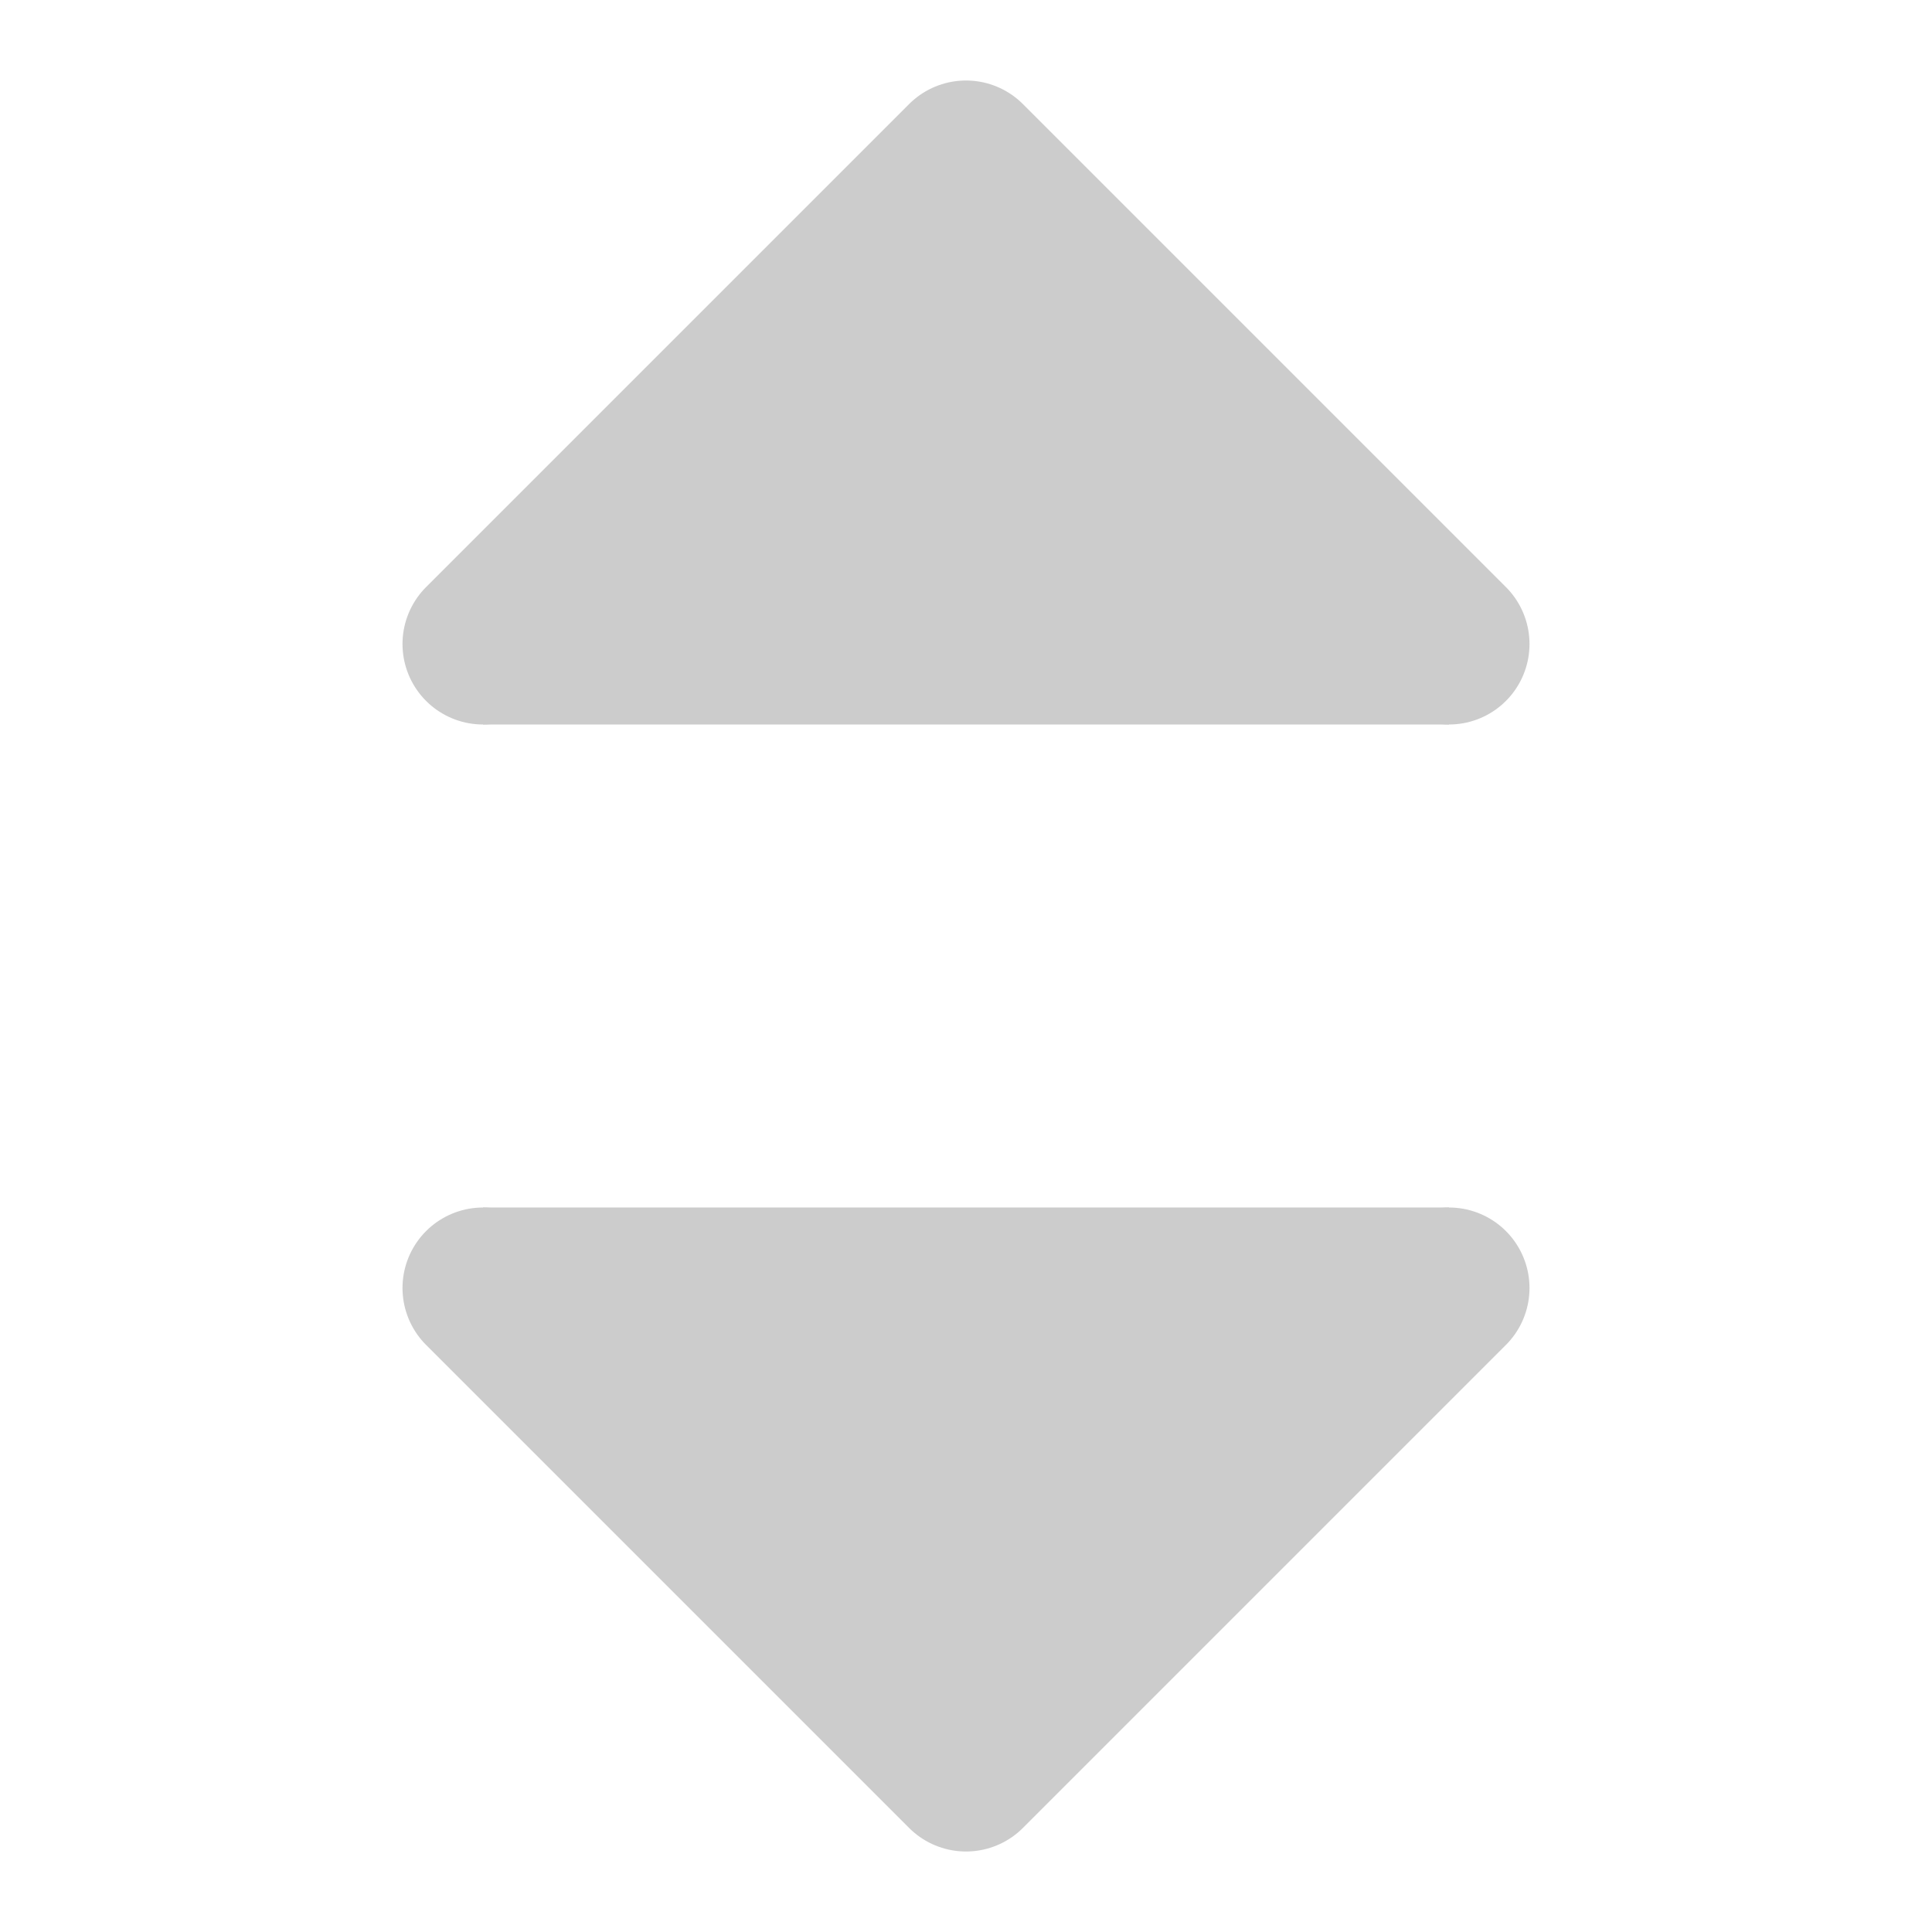 <svg width="24" height="24" viewBox="0 0 24 24" fill="none" xmlns="http://www.w3.org/2000/svg">
<path d="M18 8L12 2L6 8" fill="#CCCCCC"/>
<path d="M18 8L12 2L6 8" stroke="#CCCCCC" stroke-width="2" stroke-linecap="round" stroke-linejoin="round"/>
<path d="M6 8H18" stroke="#CCCCCC" stroke-width="2"/>
<path d="M6 16L12 22L18 16" fill="#CCCCCC"/>
<path d="M6 16L12 22L18 16" stroke="#CCCCCC" stroke-width="2" stroke-linecap="round" stroke-linejoin="round"/>
<path d="M6 16H18" stroke="#CCCCCC" stroke-width="2"/>
</svg>
